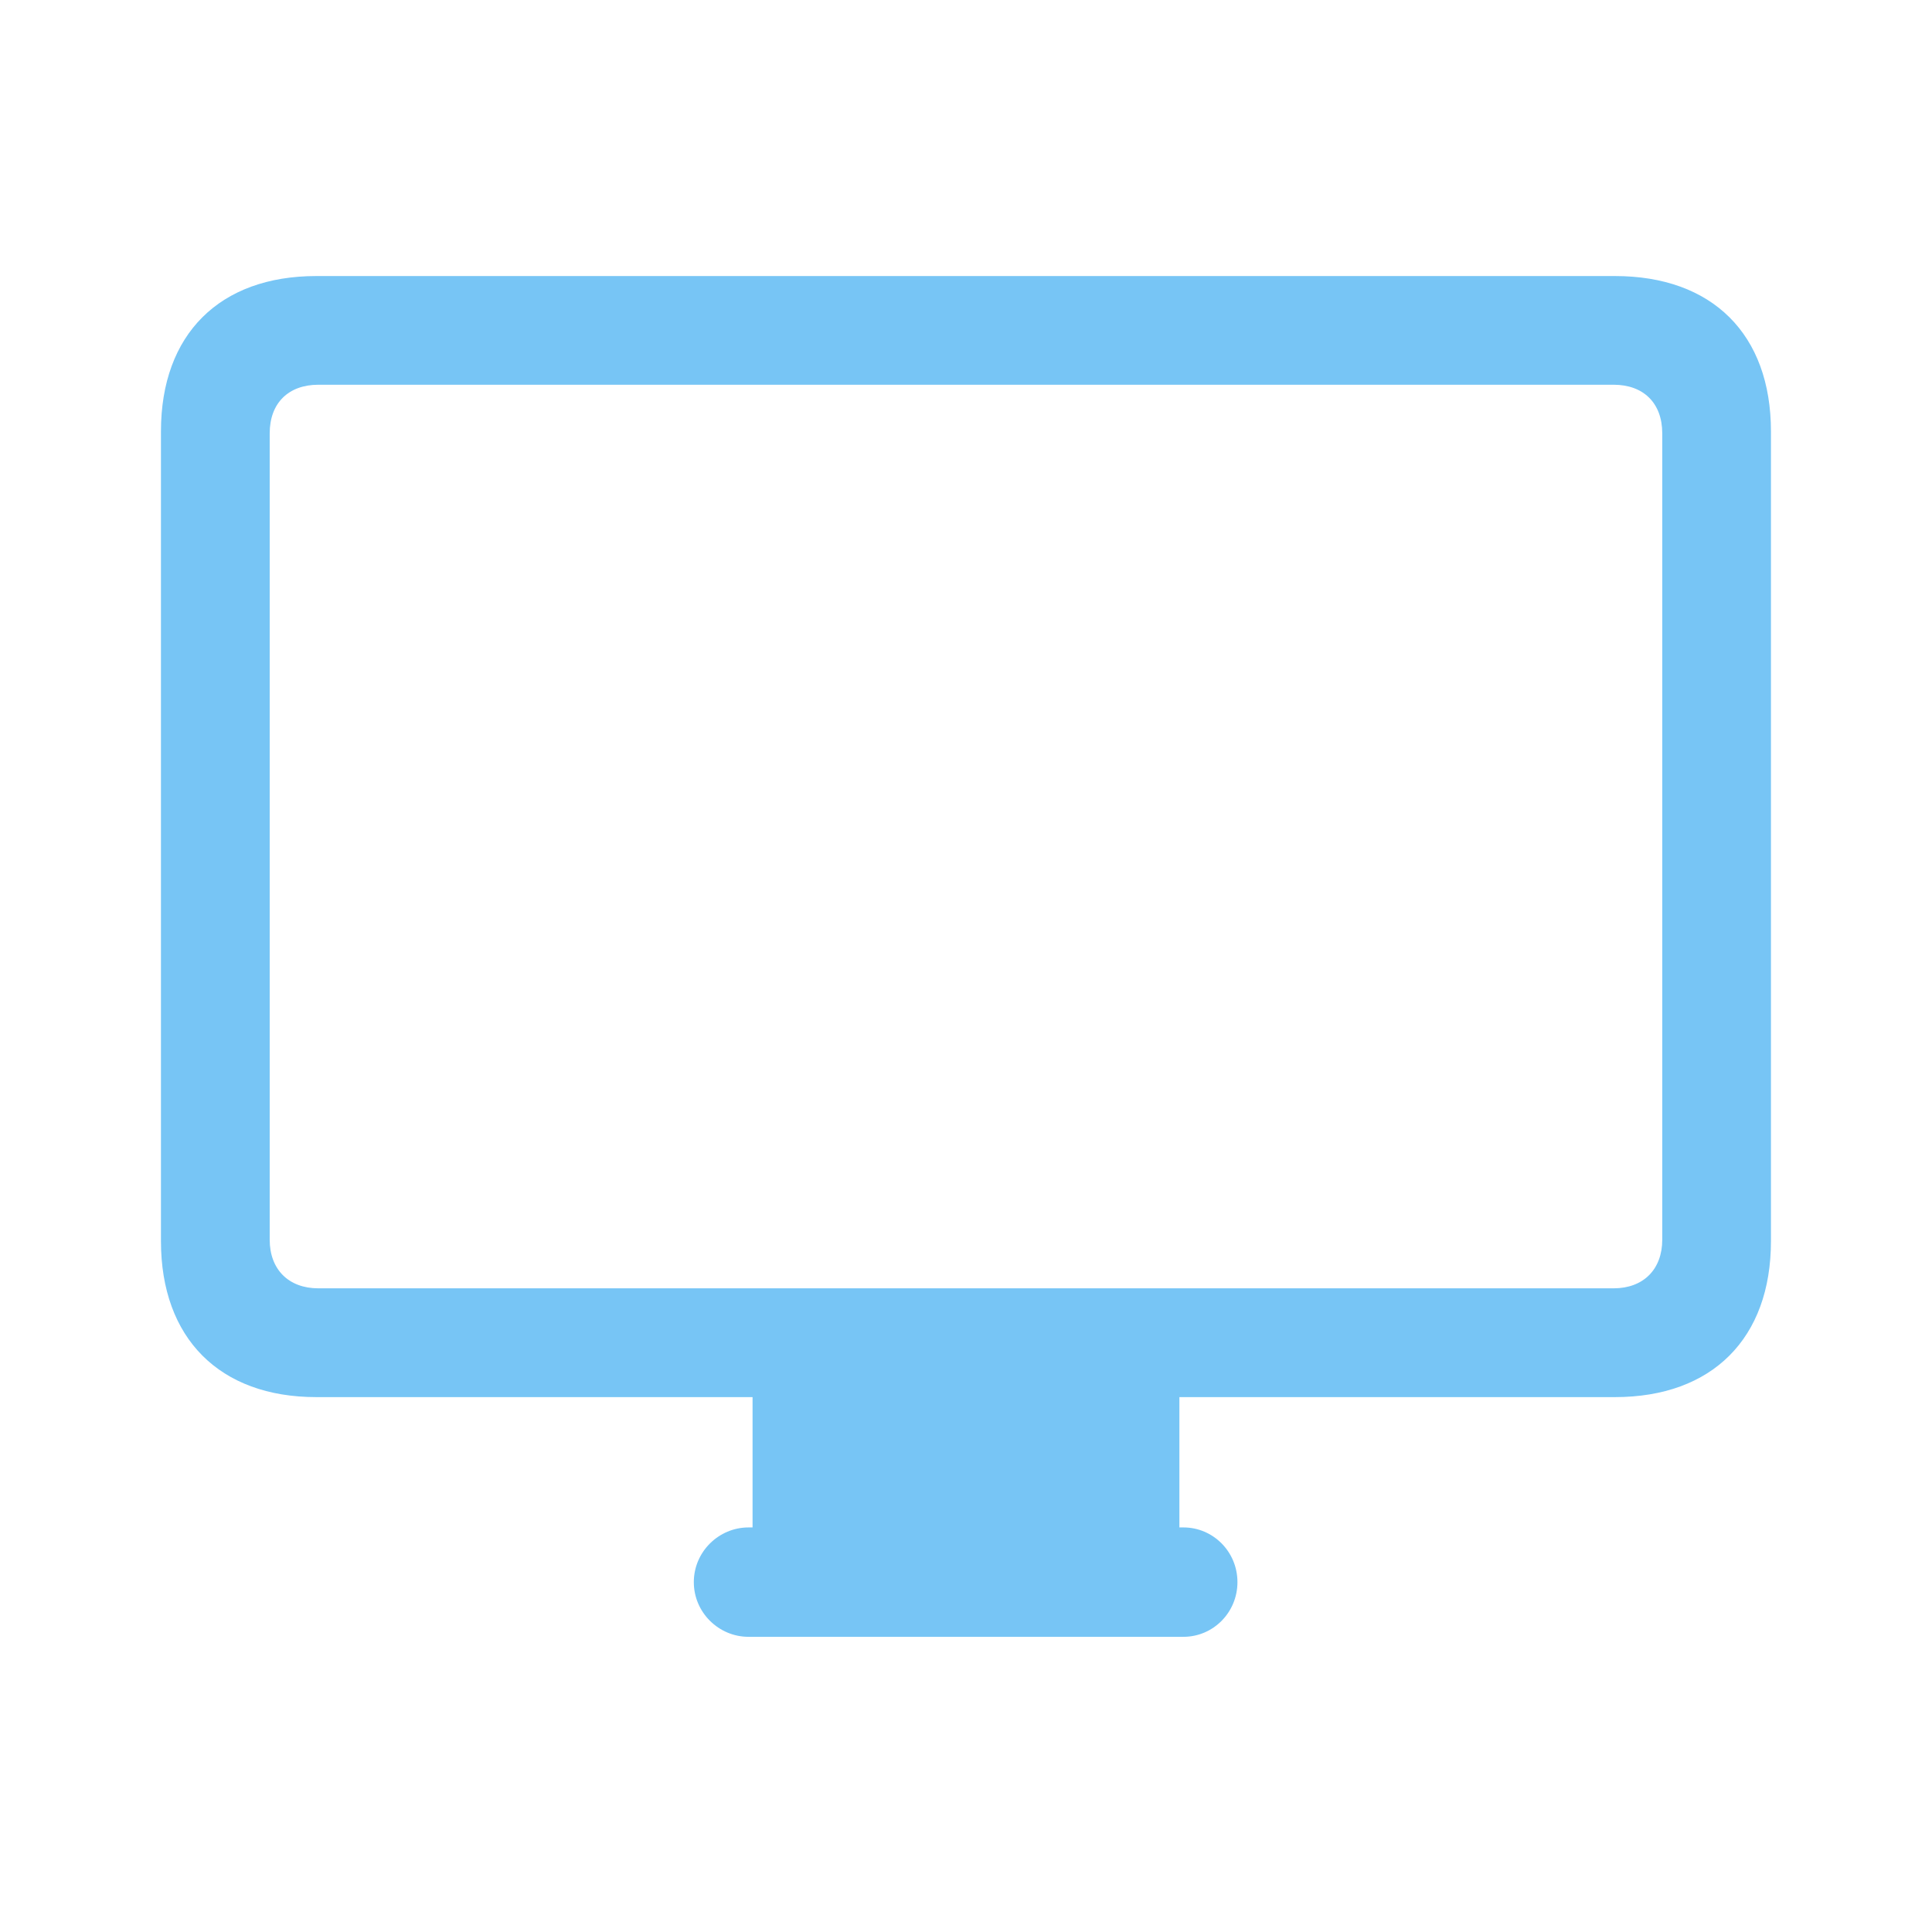 <svg height="42" viewBox="0 0 42 42" width="42" xmlns="http://www.w3.org/2000/svg"><path d="m25.727 35.583c.646 0 1.174-.529 1.174-1.189 0-.661-.529-1.189-1.174-1.189h-.088v-2.833h9.469c2.114 0 3.391-1.277 3.391-3.391v-17.603c0-2.114-1.277-3.377-3.391-3.377h-28.232c-2.099 0-3.377 1.263-3.377 3.377v17.603c0 2.114 1.277 3.391 3.377 3.391h9.484v2.833h-.088c-.646 0-1.189.529-1.189 1.189 0 .661.543 1.189 1.189 1.189zm9.352-7.576h-28.159c-.646 0-1.057-.411-1.057-1.057v-17.529c0-.661.411-1.057 1.057-1.057h28.159c.646 0 1.057.396 1.057 1.057v17.529c0 .646-.411 1.057-1.057 1.057z" fill="#77c5f5"/></svg>
